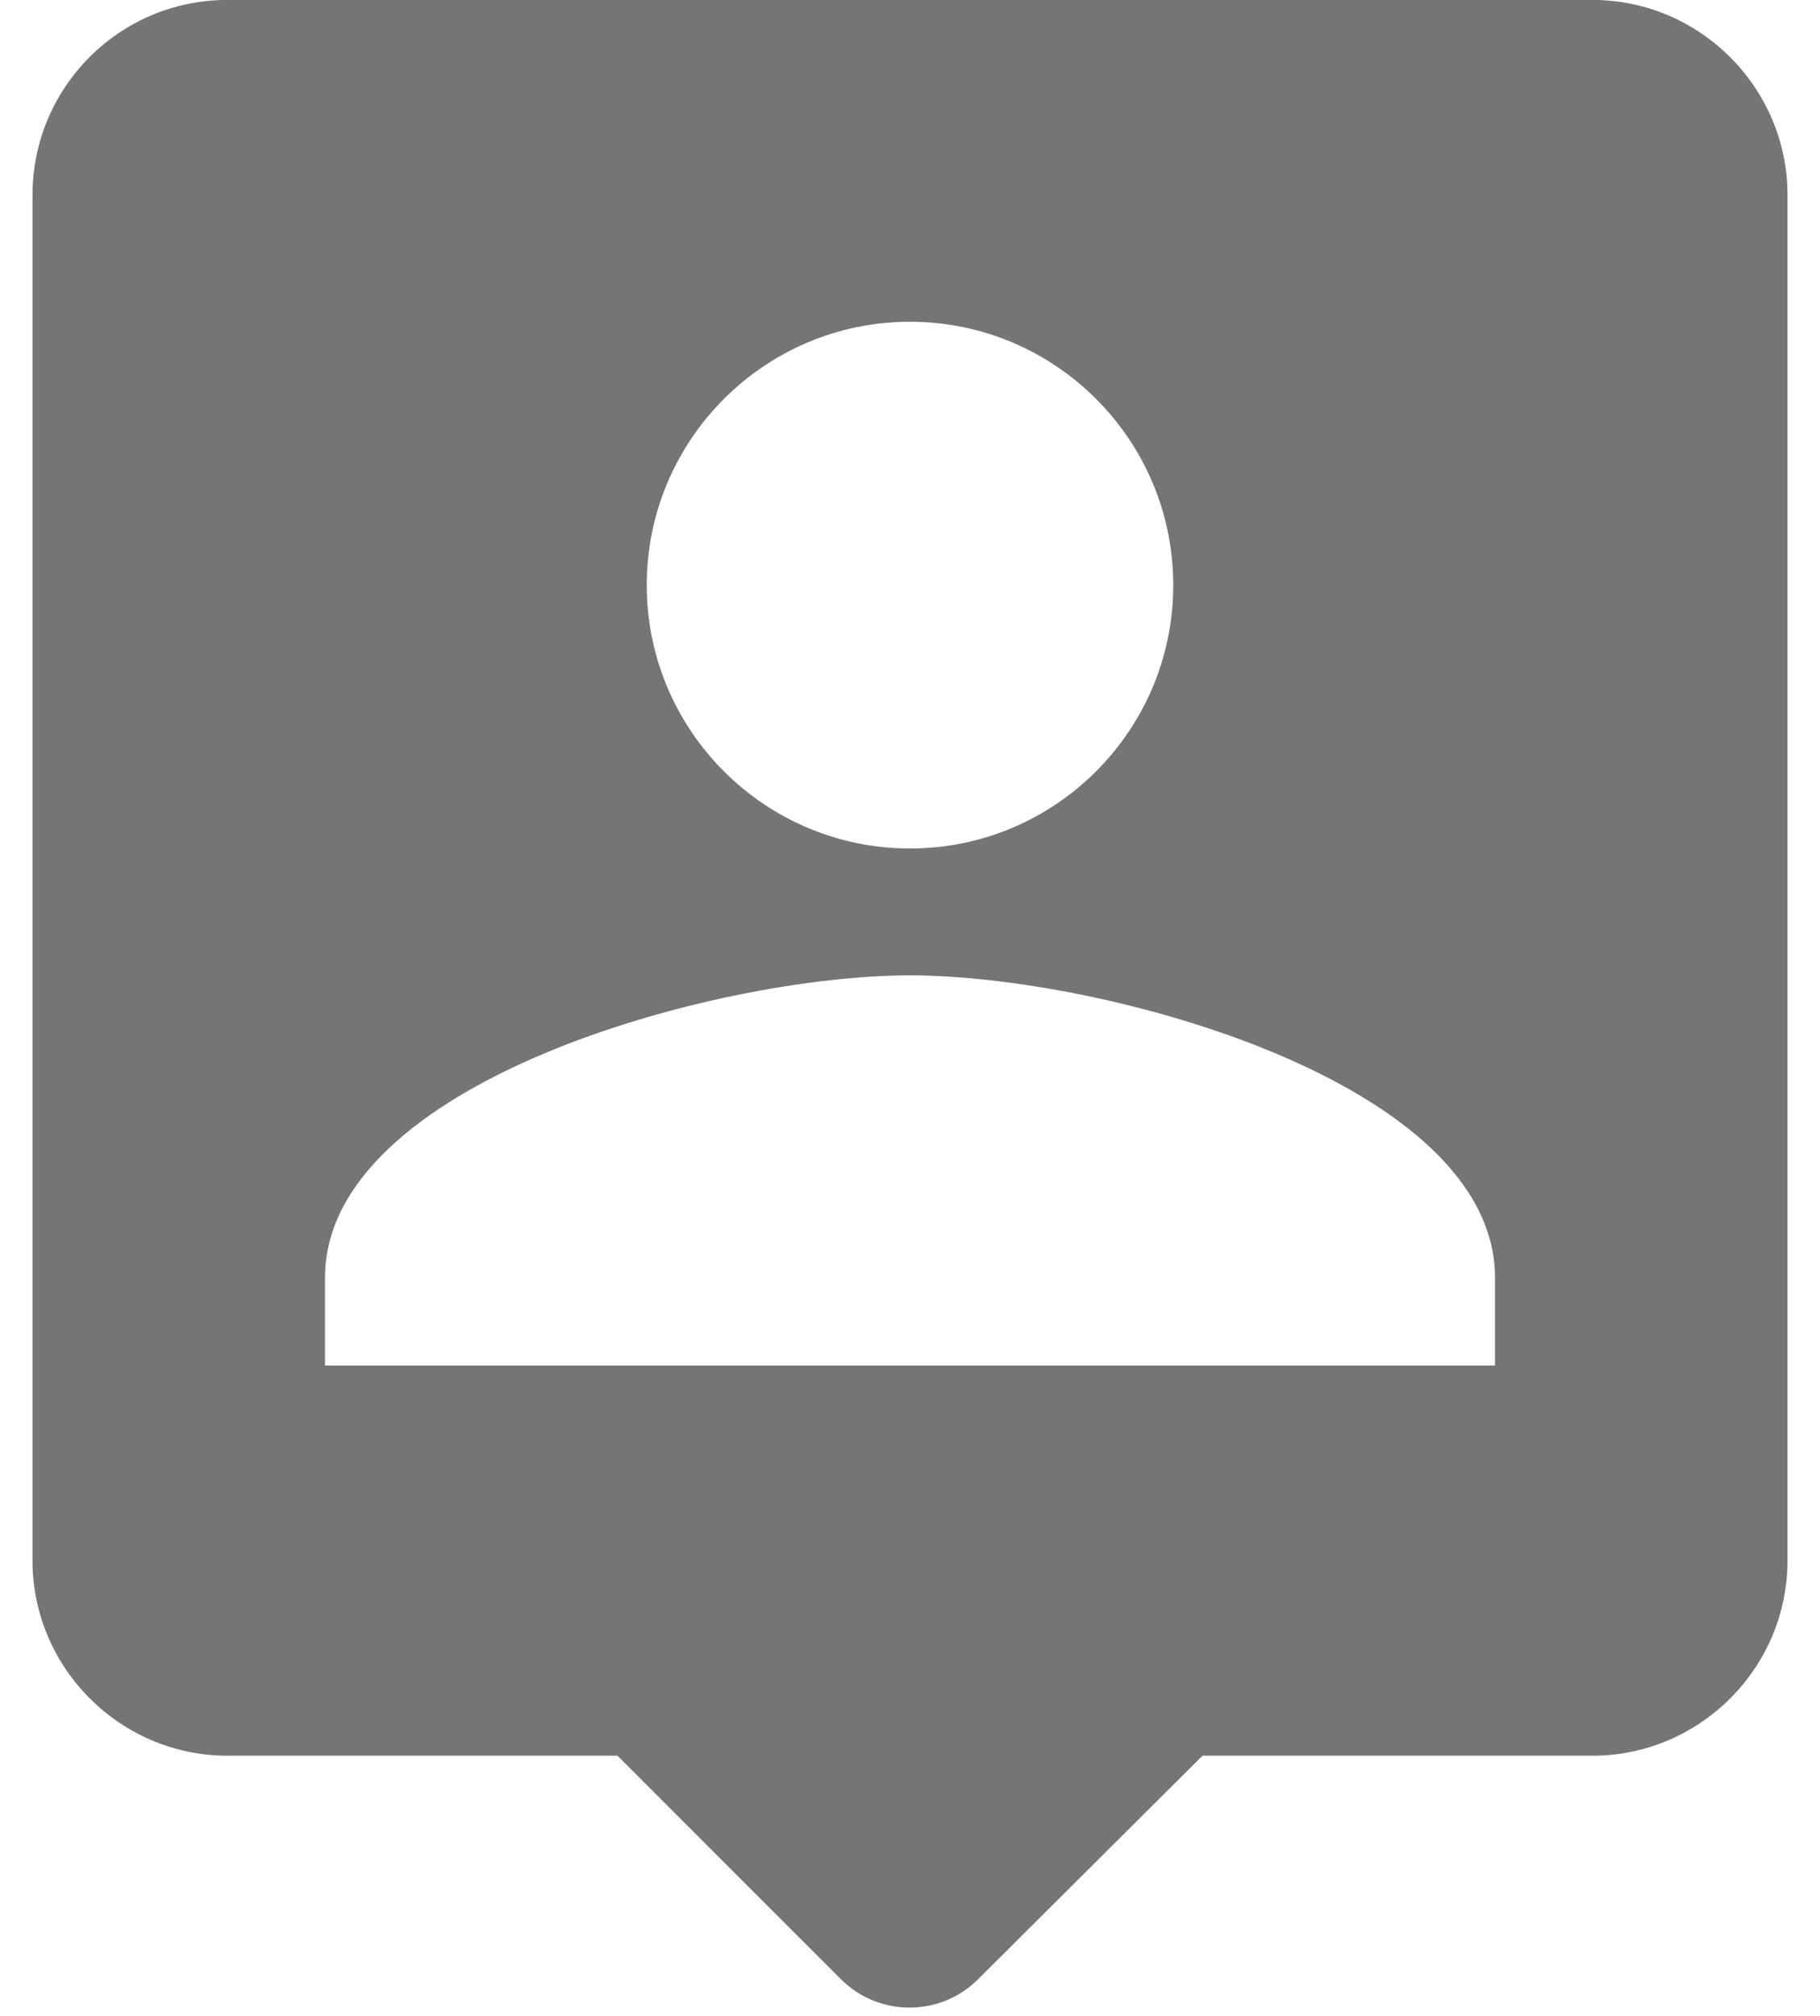 <svg width="28" height="31" viewBox="0 0 28 31" fill="none" xmlns="http://www.w3.org/2000/svg">
<path fill-rule="evenodd" clip-rule="evenodd" d="M24.5 -0.001H3.5C1.835 -0.001 0.5 1.349 0.5 2.999V23.999C0.5 25.649 1.85 26.999 3.5 26.999H9.5L12.935 30.434C13.52 31.019 14.465 31.019 15.05 30.434L18.5 26.999H24.5C26.15 26.999 27.5 25.649 27.5 23.999V2.999C27.5 1.349 26.15 -0.001 24.5 -0.001ZM14 4.948C16.235 4.948 18.05 6.763 18.05 8.998C18.05 11.233 16.235 13.048 14 13.048C11.765 13.048 9.95 11.233 9.95 8.998C9.95 6.763 11.765 4.948 14 4.948ZM5 19.649V20.999H23V19.649C23 16.649 17 14.999 14 14.999C11 14.999 5 16.649 5 19.649Z" fill="#757575"/>
</svg>
